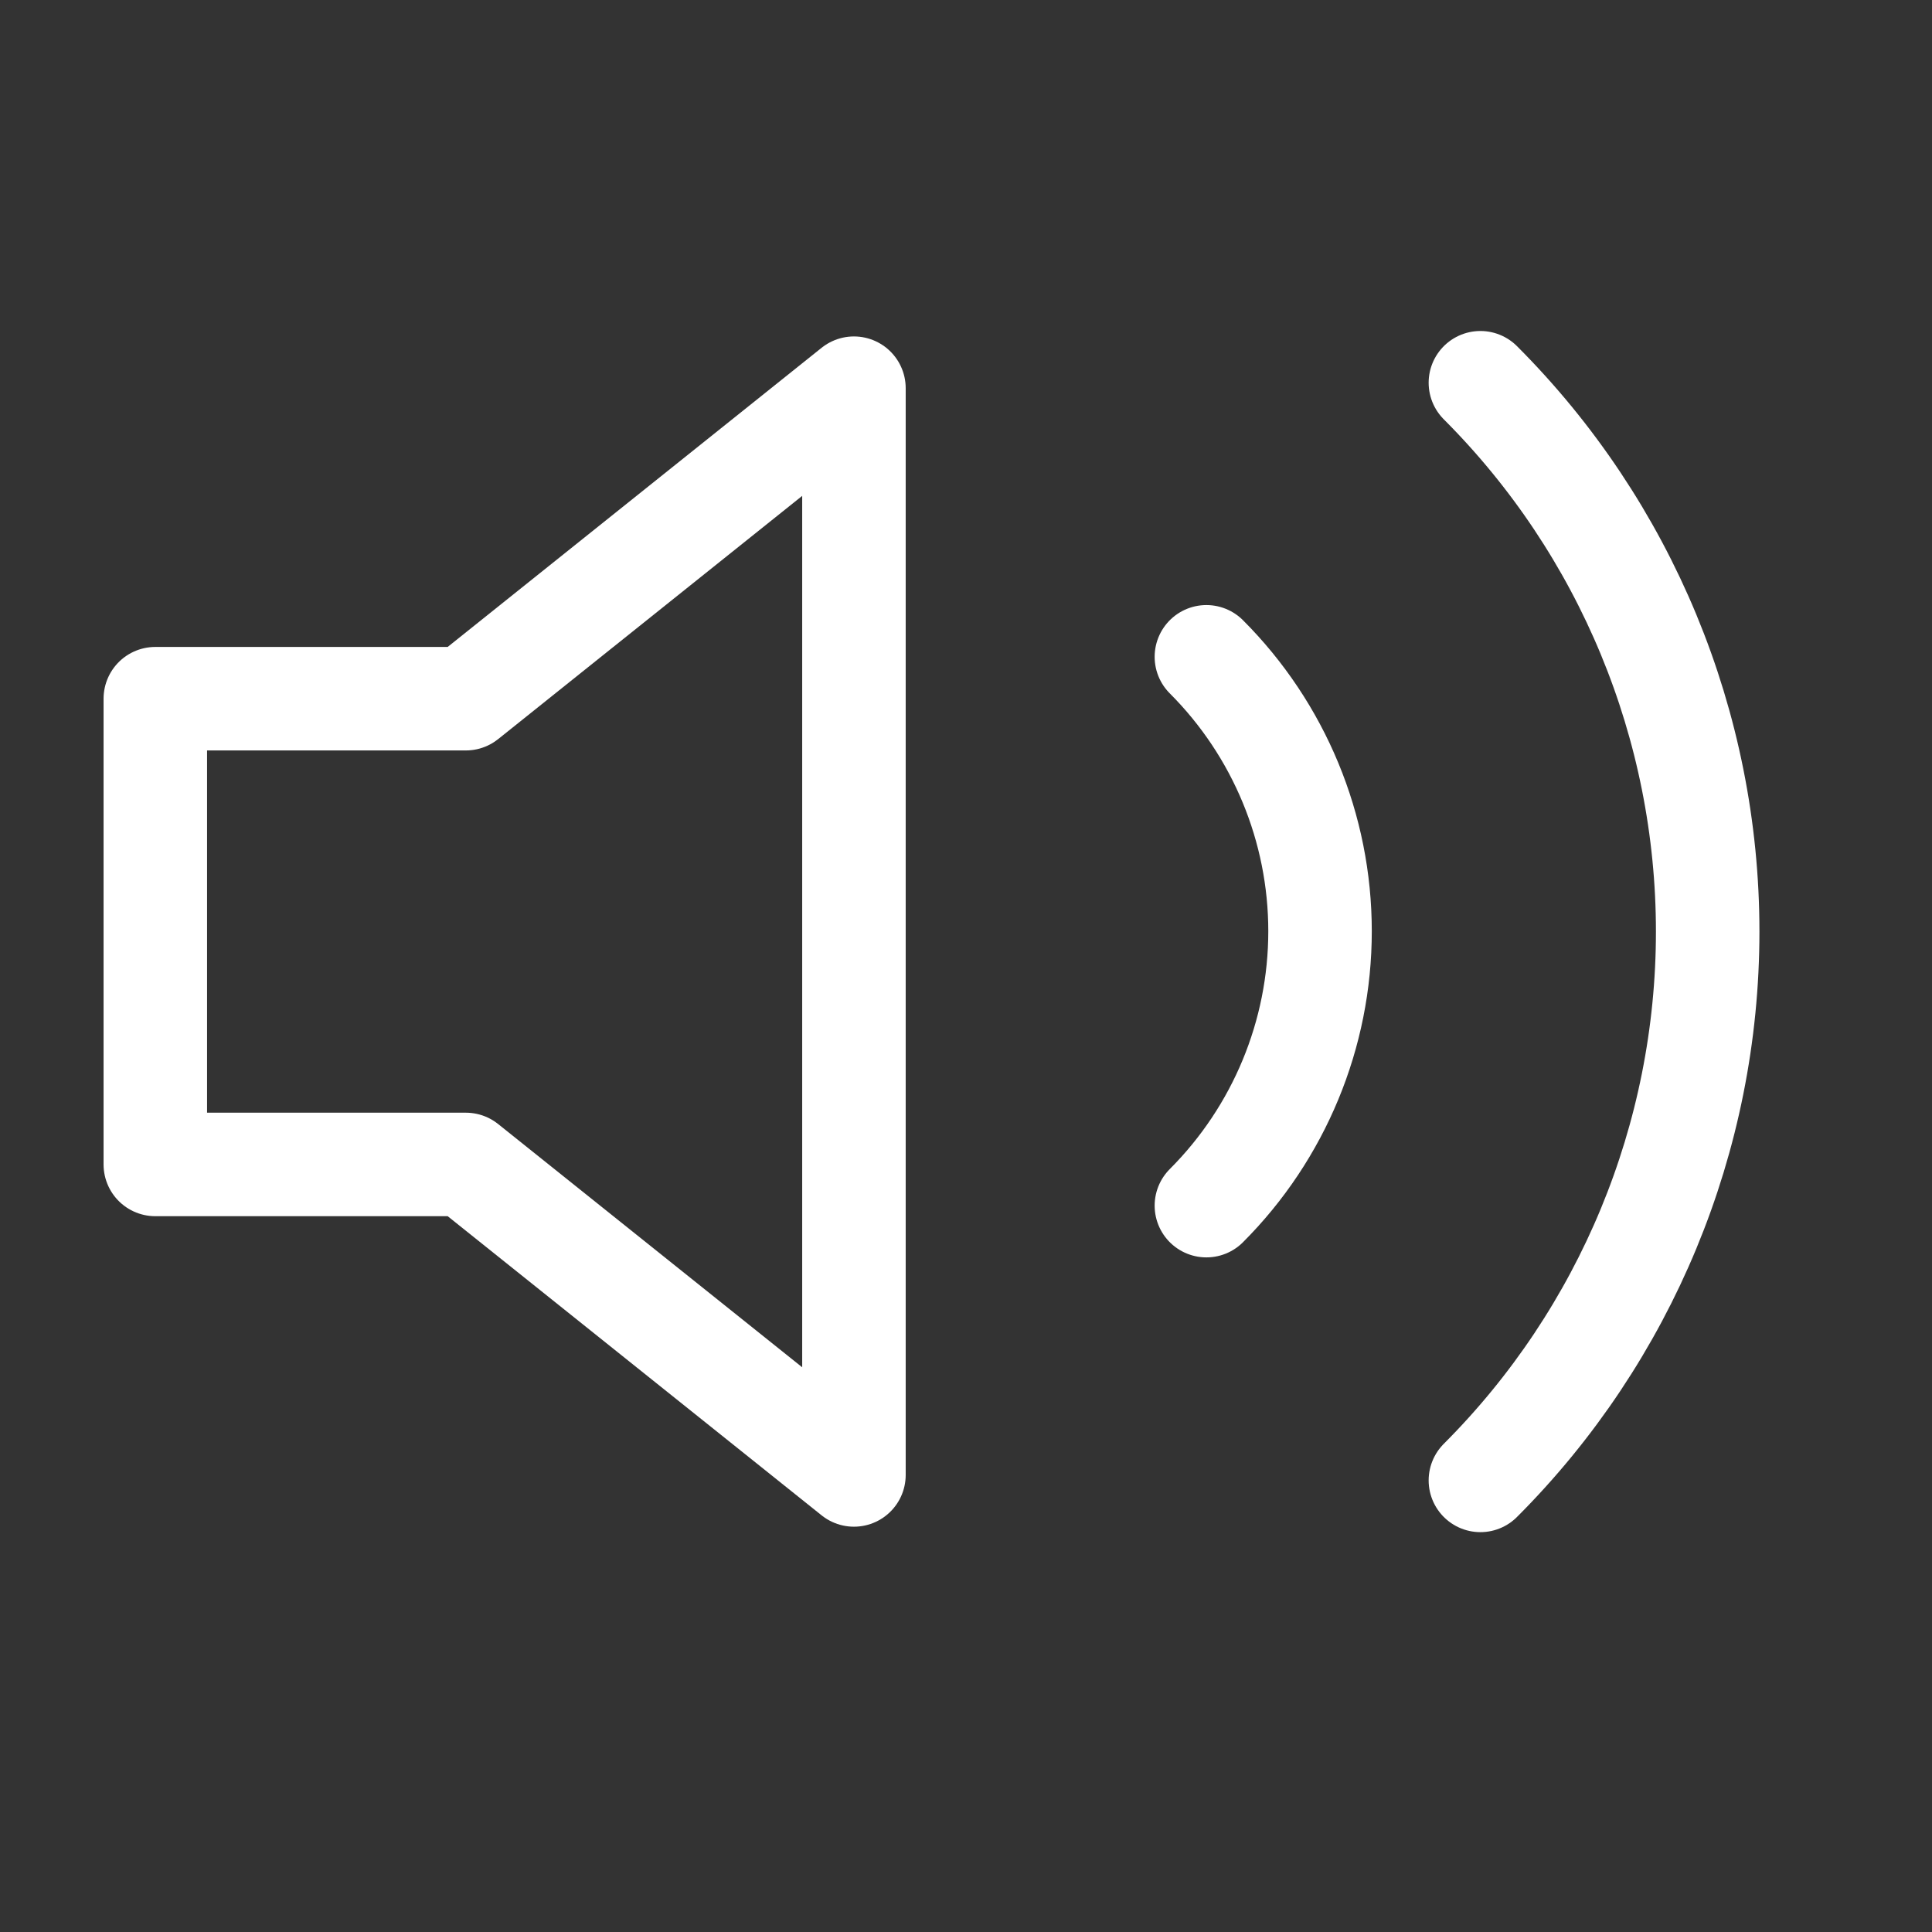 <svg width="28" height="28" viewBox="0 0 28 28" fill="none" xmlns="http://www.w3.org/2000/svg">
<rect x="0" y="0" width="28" height="28" fill="#333333" stroke="none"/>
<path d="M12.376 5.626L6.751 10.126H2.251V16.876H6.751L12.376 21.376V5.626Z" stroke="white" stroke-width="1.5" stroke-linecap="round" stroke-linejoin="round"/>
<path d="M21.455 5.547C23.564 7.657 24.749 10.518 24.749 13.501C24.749 16.484 23.564 19.345 21.455 21.455M17.484 9.519C18.538 10.574 19.131 12.004 19.131 13.496C19.131 14.987 18.538 16.418 17.484 17.473" stroke="white" stroke-width="1.5" stroke-linecap="round" stroke-linejoin="round"/>
</svg>

